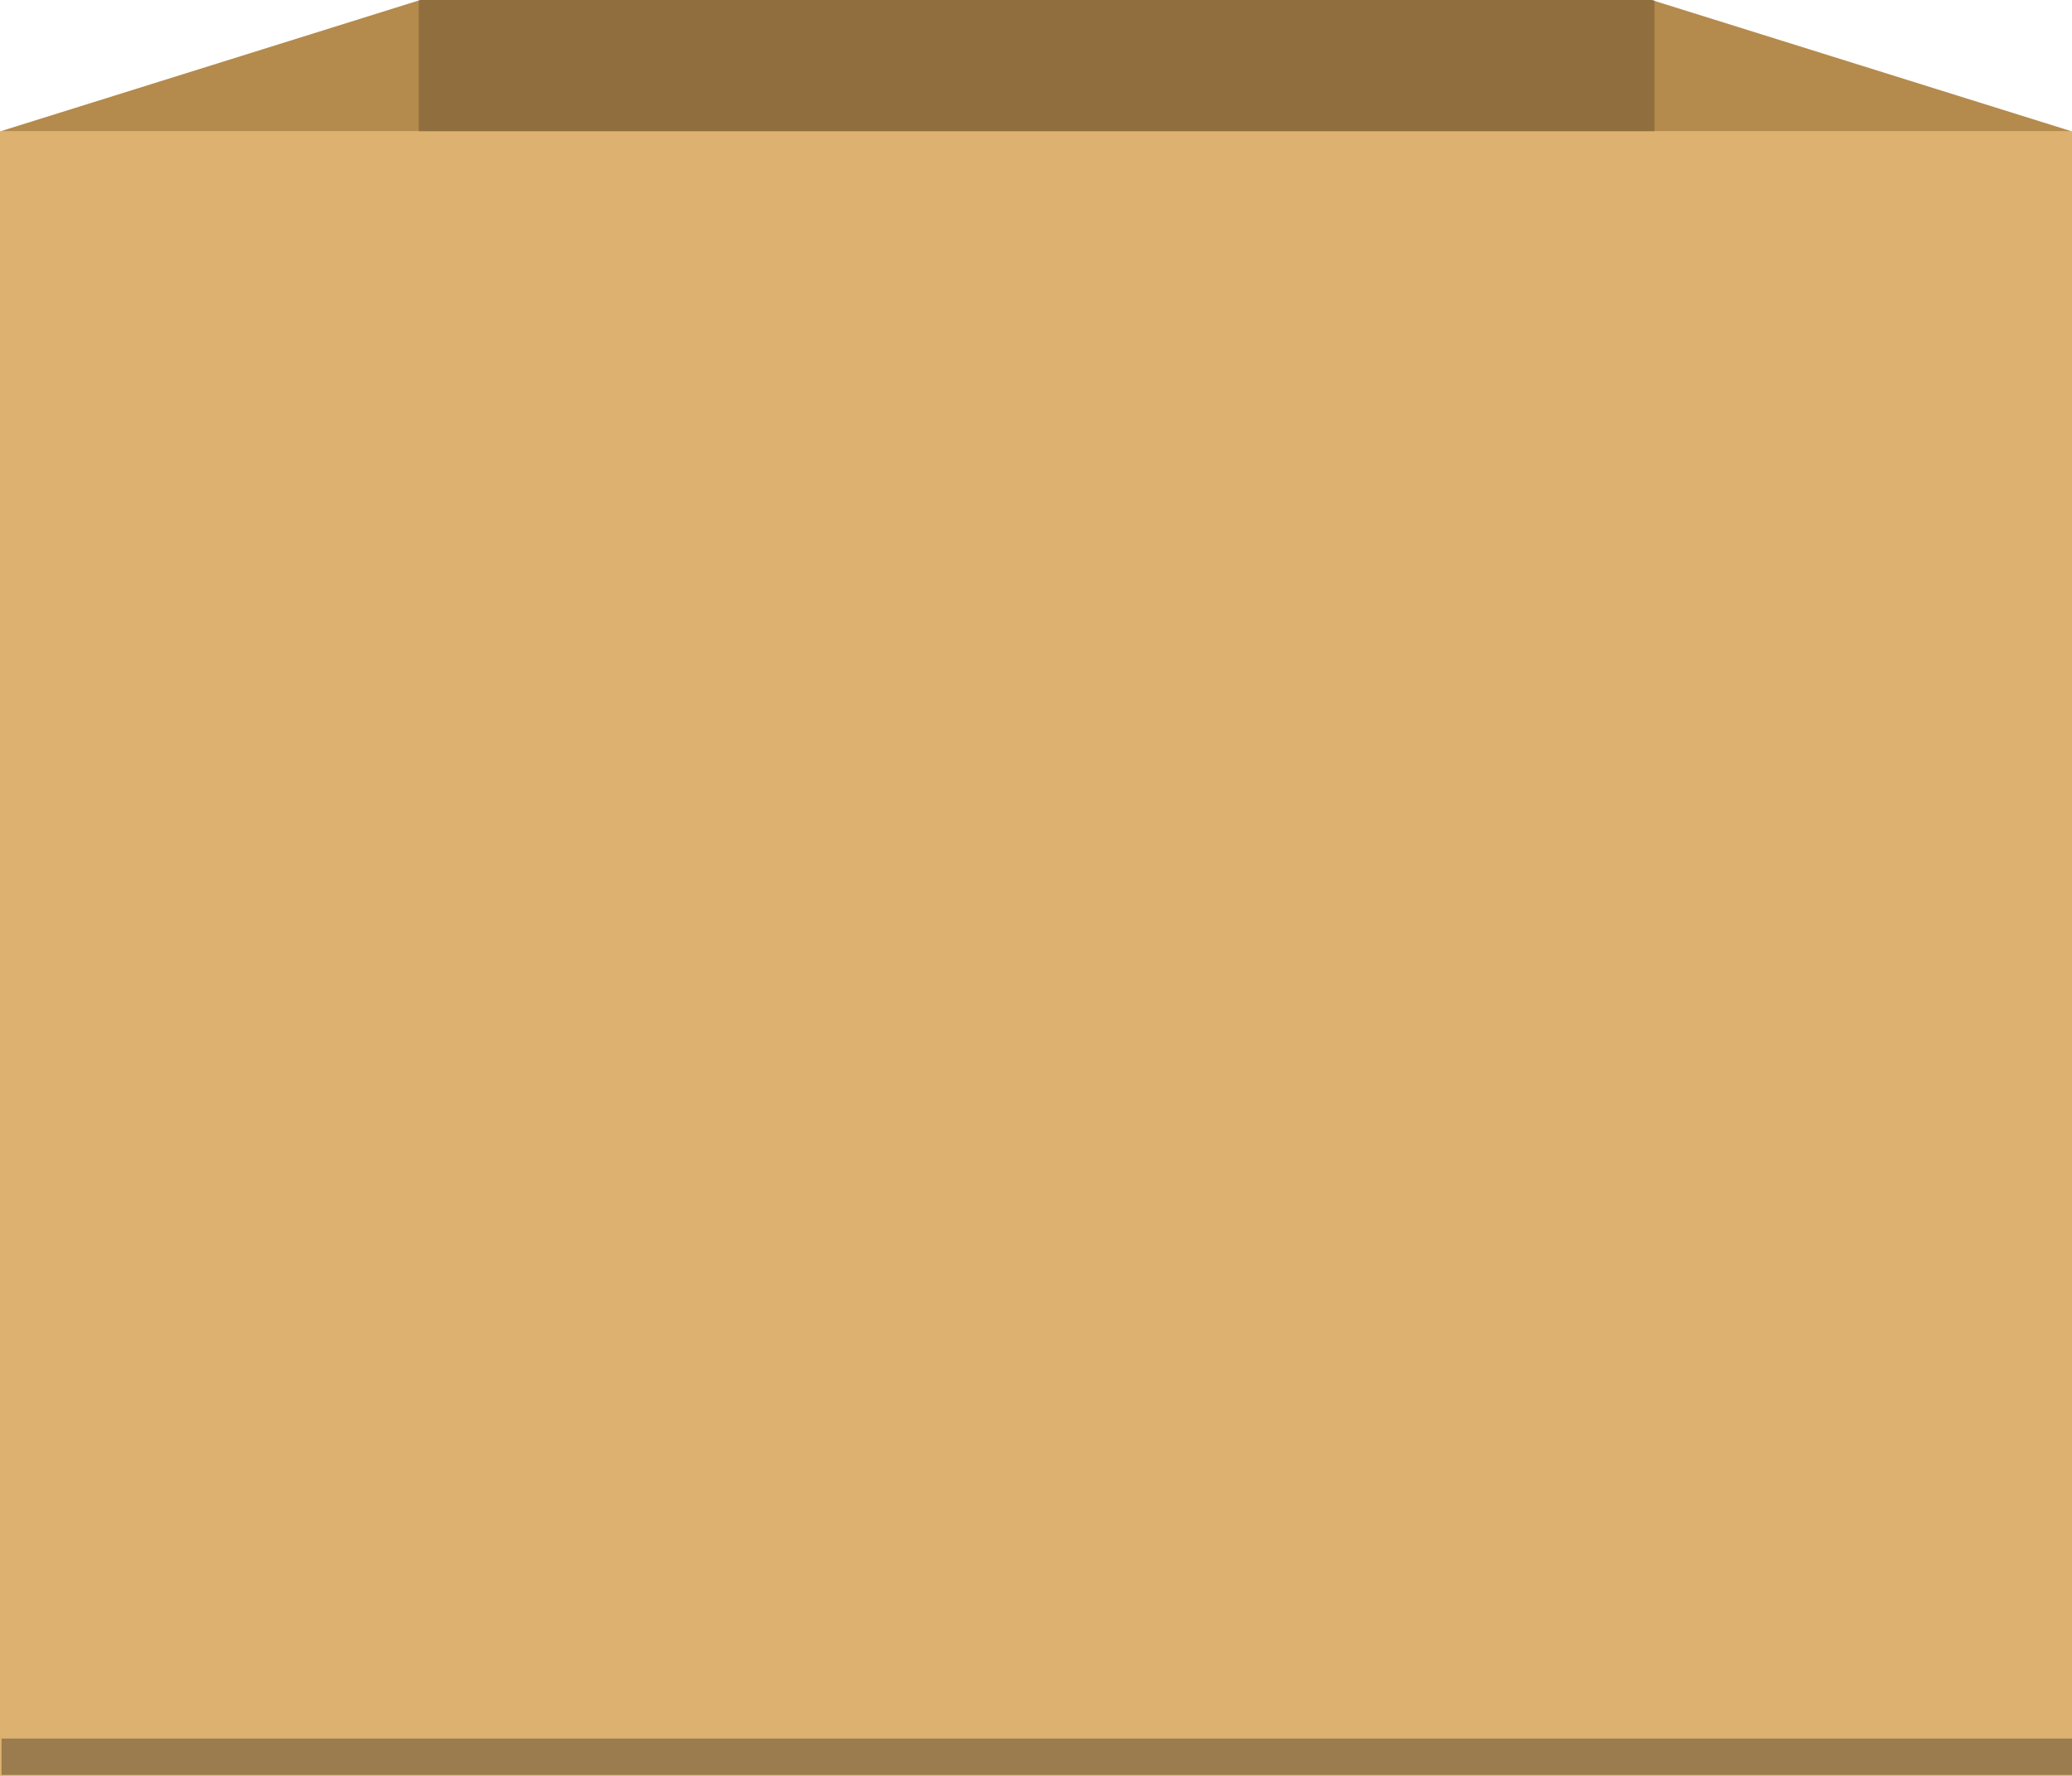 <svg width="63" height="54" viewBox="0 0 63 54" fill="none" xmlns="http://www.w3.org/2000/svg">
<path d="M63 3.996H0V54H63V3.996Z" fill="#DDB170"/>
<path d="M63 3.996H0L12.779 0H50.218L63 3.996Z" fill="#B48A4D"/>
<path opacity="0.3" d="M63 52.865H0.046V53.97H63V52.865Z" fill="black"/>
<path opacity="0.2" d="M50.306 0H12.733V3.994H50.306V0Z" fill="black"/>
</svg>
